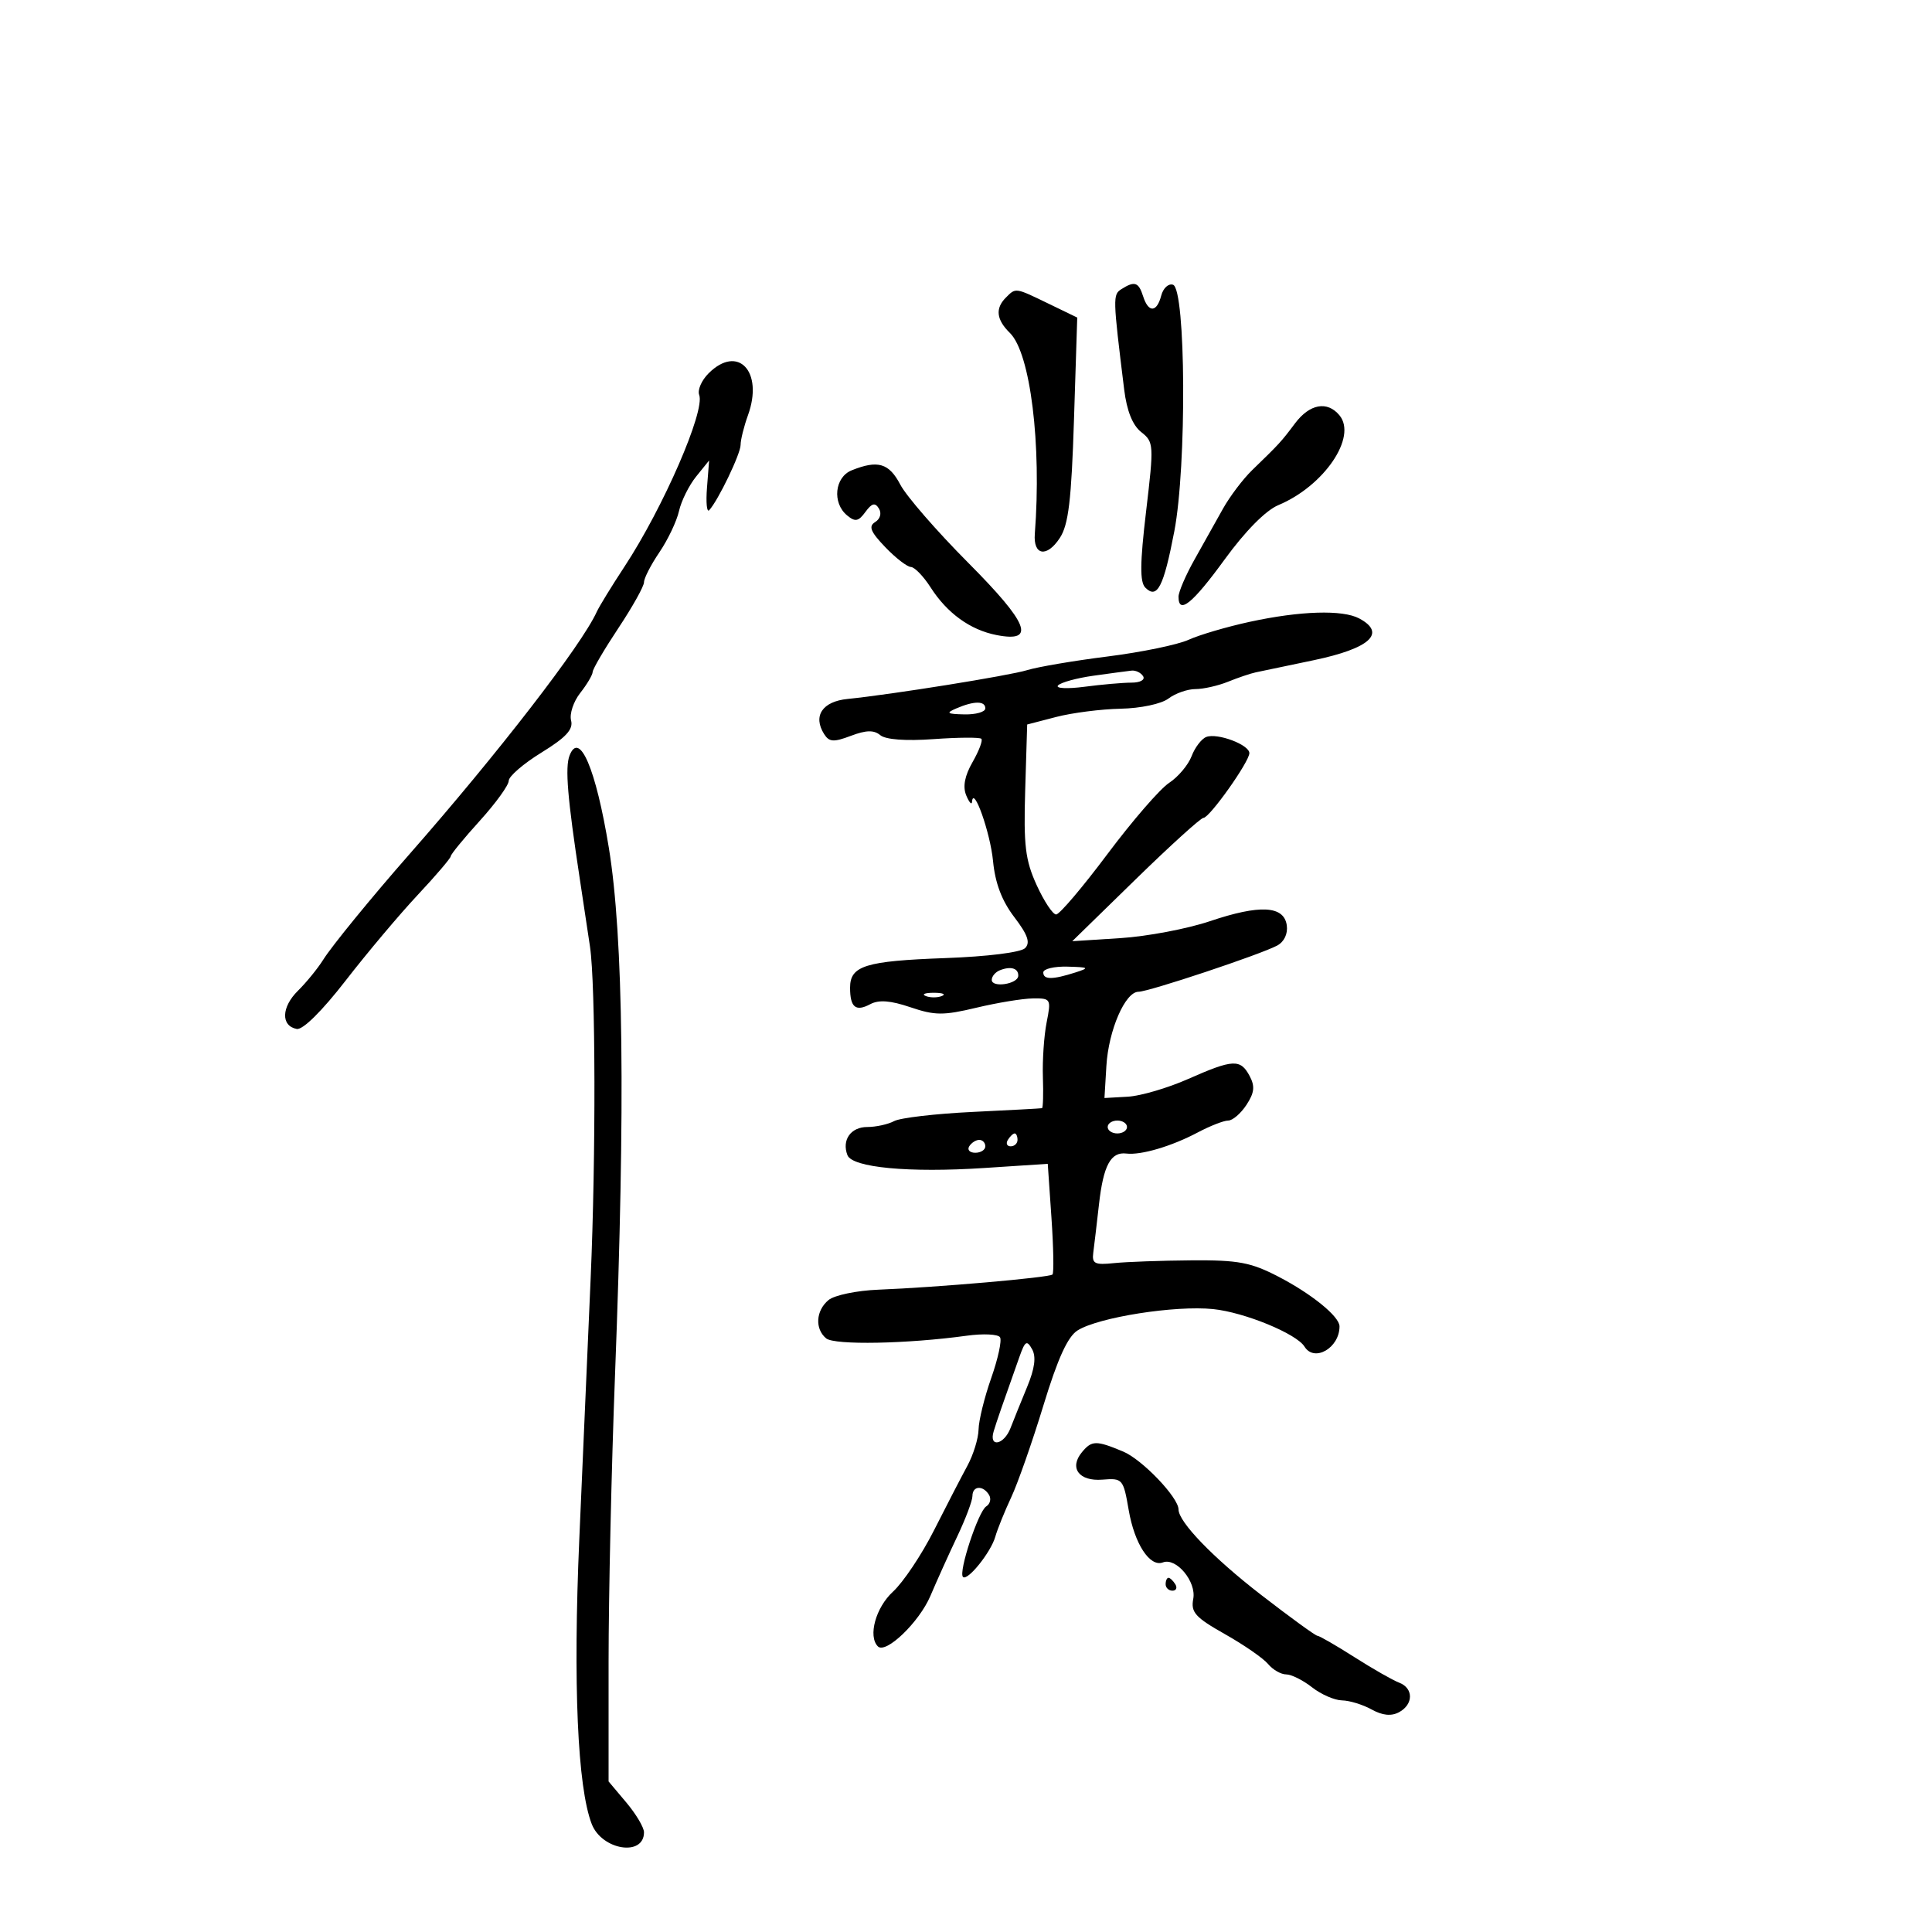 <svg xmlns="http://www.w3.org/2000/svg" width="300" height="300" viewBox="0 0 300 300" version="1.1">
	<path d="M 174.145 44.889 C 172.782 45.753, 172.793 46.148, 174.563 60.500 C 174.970 63.804, 175.868 66.040, 177.207 67.093 C 179.167 68.632, 179.192 69.045, 177.966 79.392 C 177.009 87.467, 176.980 90.380, 177.849 91.249 C 179.688 93.088, 180.689 91.143, 182.347 82.500 C 184.287 72.386, 184.143 44.881, 182.146 44.215 C 181.443 43.981, 180.620 44.737, 180.317 45.895 C 179.623 48.551, 178.325 48.600, 177.500 46 C 176.803 43.804, 176.182 43.599, 174.145 44.889 M 156.200 46.200 C 154.509 47.891, 154.707 49.635, 156.826 51.711 C 159.998 54.818, 161.755 69.015, 160.685 82.899 C 160.425 86.266, 162.551 86.615, 164.568 83.536 C 165.917 81.478, 166.368 77.705, 166.769 65.129 L 167.274 49.311 162.821 47.155 C 157.609 44.632, 157.748 44.652, 156.200 46.200 M 110.023 57.977 C 108.935 59.065, 108.281 60.570, 108.570 61.321 C 109.523 63.804, 102.984 78.834, 96.970 87.984 C 94.976 91.018, 93.039 94.175, 92.665 95 C 90.326 100.168, 77.321 116.995, 63.547 132.675 C 57.706 139.325, 51.537 146.873, 50.206 149 C 49.345 150.375, 47.571 152.554, 46.265 153.842 C 43.690 156.380, 43.594 159.298, 46.071 159.775 C 47.013 159.957, 49.995 157.009, 53.685 152.248 C 57.021 147.944, 62.053 141.965, 64.867 138.962 C 67.681 135.958, 69.987 133.256, 69.992 132.958 C 69.996 132.660, 72.023 130.185, 74.496 127.458 C 76.968 124.731, 78.993 121.933, 78.996 121.241 C 78.998 120.548, 81.287 118.575, 84.081 116.855 C 87.887 114.513, 89.041 113.264, 88.678 111.876 C 88.411 110.857, 89.050 108.935, 90.097 107.604 C 91.144 106.273, 92.013 104.806, 92.028 104.342 C 92.044 103.879, 93.844 100.810, 96.028 97.521 C 98.213 94.233, 100 91.034, 100 90.411 C 100 89.788, 101.079 87.690, 102.397 85.747 C 103.715 83.804, 105.082 80.929, 105.435 79.357 C 105.787 77.786, 106.984 75.375, 108.094 74 L 110.112 71.500 109.782 75.724 C 109.601 78.047, 109.754 79.622, 110.124 79.224 C 111.510 77.730, 115 70.474, 115 69.086 C 115 68.292, 115.516 66.215, 116.146 64.472 C 118.603 57.678, 114.584 53.416, 110.023 57.977 M 201.083 65.750 C 198.938 68.612, 198.676 68.897, 194.438 73 C 193.018 74.375, 190.975 77.075, 189.898 79 C 188.821 80.925, 186.828 84.483, 185.470 86.907 C 184.111 89.331, 183 91.919, 183 92.657 C 183 95.490, 185.165 93.742, 190.157 86.879 C 193.370 82.462, 196.540 79.255, 198.503 78.434 C 205.599 75.469, 210.781 67.851, 207.989 64.487 C 206.099 62.209, 203.363 62.709, 201.083 65.750 M 132.250 73.031 C 129.606 74.094, 129.196 78.087, 131.531 80.026 C 132.795 81.074, 133.293 80.982, 134.379 79.497 C 135.380 78.127, 135.881 77.999, 136.475 78.960 C 136.928 79.693, 136.685 80.577, 135.896 81.064 C 134.830 81.723, 135.168 82.566, 137.455 84.953 C 139.060 86.629, 140.852 88.017, 141.437 88.039 C 142.022 88.060, 143.400 89.485, 144.500 91.205 C 147.064 95.215, 150.652 97.811, 154.735 98.610 C 160.914 99.821, 159.739 96.827, 150.316 87.358 C 145.467 82.486, 140.733 77.037, 139.797 75.250 C 138.043 71.905, 136.315 71.397, 132.250 73.031 M 194.061 96.555 C 190.520 97.323, 186.245 98.579, 184.561 99.347 C 182.877 100.115, 177.225 101.280, 172 101.937 C 166.775 102.594, 161.150 103.549, 159.500 104.058 C 156.737 104.911, 138.348 107.862, 131.615 108.532 C 127.696 108.922, 126.192 111.174, 127.970 113.986 C 128.755 115.227, 129.441 115.272, 132.128 114.258 C 134.499 113.363, 135.700 113.336, 136.687 114.155 C 137.526 114.851, 140.626 115.081, 144.982 114.769 C 148.808 114.495, 152.140 114.473, 152.386 114.719 C 152.632 114.966, 152.018 116.592, 151.020 118.334 C 149.794 120.475, 149.475 122.148, 150.033 123.500 C 150.488 124.600, 150.894 125.050, 150.936 124.500 C 151.138 121.856, 153.773 129.286, 154.197 133.695 C 154.527 137.132, 155.566 139.875, 157.493 142.402 C 159.595 145.158, 160.020 146.380, 159.171 147.229 C 158.512 147.888, 153.307 148.536, 146.785 148.772 C 134.375 149.221, 132 149.959, 132 153.369 C 132 156.427, 132.873 157.138, 135.137 155.927 C 136.462 155.218, 138.286 155.357, 141.368 156.404 C 145.158 157.691, 146.493 157.700, 151.613 156.477 C 154.851 155.704, 158.796 155.055, 160.381 155.036 C 163.179 155.001, 163.240 155.108, 162.522 158.750 C 162.114 160.813, 161.853 164.637, 161.941 167.250 C 162.029 169.863, 161.966 172.036, 161.800 172.079 C 161.635 172.122, 156.790 172.384, 151.033 172.660 C 145.276 172.936, 139.793 173.576, 138.849 174.081 C 137.904 174.586, 136.025 175, 134.673 175 C 132.110 175, 130.686 177.018, 131.588 179.369 C 132.330 181.303, 141.145 182.132, 152.827 181.366 L 162.695 180.719 163.270 189.104 C 163.586 193.716, 163.658 197.675, 163.430 197.903 C 162.954 198.380, 145.446 199.907, 136.403 200.261 C 133.046 200.393, 129.563 201.117, 128.653 201.872 C 126.678 203.512, 126.504 206.343, 128.286 207.823 C 129.578 208.895, 140.924 208.679, 150.120 207.408 C 152.661 207.057, 154.985 207.167, 155.286 207.654 C 155.587 208.141, 154.971 210.988, 153.917 213.981 C 152.862 216.974, 151.978 220.565, 151.952 221.962 C 151.926 223.358, 151.138 225.909, 150.202 227.631 C 149.266 229.354, 146.938 233.854, 145.030 237.631 C 143.121 241.409, 140.252 245.697, 138.655 247.161 C 135.985 249.606, 134.752 254.085, 136.317 255.651 C 137.546 256.880, 142.743 251.884, 144.473 247.809 C 145.480 245.439, 147.361 241.274, 148.652 238.554 C 149.943 235.833, 151 233.021, 151 232.304 C 151 230.710, 152.628 230.589, 153.569 232.112 C 153.947 232.723, 153.754 233.534, 153.140 233.913 C 151.914 234.671, 148.796 244.130, 149.530 244.864 C 150.226 245.560, 153.861 241.044, 154.546 238.631 C 154.879 237.459, 155.994 234.700, 157.022 232.500 C 158.051 230.300, 160.303 223.874, 162.026 218.221 C 164.244 210.945, 165.794 207.545, 167.330 206.584 C 170.598 204.540, 182.503 202.669, 188.380 203.275 C 193.250 203.778, 201.323 207.095, 202.564 209.104 C 204.089 211.572, 208 209.308, 208 205.957 C 208 204.429, 203.680 200.916, 198.500 198.232 C 194.224 196.017, 192.269 195.651, 185 195.706 C 180.325 195.741, 174.925 195.934, 173 196.135 C 169.979 196.450, 169.536 196.226, 169.765 194.500 C 169.911 193.400, 170.309 190.025, 170.651 187 C 171.333 180.946, 172.479 178.825, 174.903 179.122 C 177.177 179.401, 181.926 177.997, 185.985 175.847 C 187.902 174.831, 190.029 174, 190.712 174 C 191.395 174, 192.671 172.905, 193.548 171.567 C 194.788 169.675, 194.896 168.675, 194.036 167.067 C 192.611 164.405, 191.464 164.463, 184.494 167.545 C 181.329 168.945, 177.111 170.182, 175.120 170.295 L 171.500 170.500 171.800 165.500 C 172.132 159.970, 174.721 154, 176.786 154 C 178.361 154, 195.694 148.227, 198.311 146.831 C 199.405 146.247, 199.998 145.001, 199.811 143.682 C 199.376 140.627, 195.640 140.426, 187.879 143.041 C 184.370 144.224, 178.125 145.406, 174 145.670 L 166.500 146.149 176.311 136.574 C 181.707 131.309, 186.458 127, 186.868 127 C 187.815 127, 194 118.280, 194 116.946 C 194 115.639, 189.033 113.773, 187.313 114.434 C 186.574 114.717, 185.547 116.062, 185.030 117.422 C 184.512 118.782, 182.939 120.649, 181.533 121.570 C 180.128 122.491, 175.820 127.465, 171.960 132.622 C 168.100 137.780, 164.516 142, 163.996 142 C 163.476 142, 162.113 139.942, 160.967 137.427 C 159.205 133.559, 158.931 131.288, 159.192 122.677 L 159.500 112.500 164 111.330 C 166.475 110.687, 170.975 110.110, 174 110.049 C 177.123 109.985, 180.339 109.302, 181.441 108.468 C 182.509 107.661, 184.392 107, 185.626 107 C 186.860 107, 189.137 106.486, 190.685 105.859 C 192.233 105.231, 194.175 104.574, 195 104.400 C 195.825 104.226, 199.853 103.382, 203.951 102.526 C 212.734 100.690, 215.333 98.319, 211.066 96.035 C 208.480 94.651, 201.916 94.852, 194.061 96.555 M 169.792 104.925 C 167.203 105.287, 164.728 105.965, 164.292 106.432 C 163.856 106.899, 165.700 106.993, 168.390 106.641 C 171.079 106.288, 174.368 106, 175.699 106 C 177.057 106, 177.847 105.561, 177.500 105 C 177.160 104.450, 176.346 104.060, 175.691 104.134 C 175.036 104.207, 172.381 104.563, 169.792 104.925 M 148.500 110 C 146.824 110.720, 147.026 110.871, 149.750 110.930 C 151.537 110.968, 153 110.550, 153 110 C 153 108.813, 151.263 108.813, 148.500 110 M 88.441 117.318 C 87.723 119.164, 88.118 123.920, 90.034 136.500 C 90.620 140.350, 91.332 145.075, 91.615 147 C 92.488 152.927, 92.540 179.573, 91.716 198.500 C 91.285 208.400, 90.491 226.625, 89.952 239 C 88.975 261.463, 89.674 277.506, 91.879 283.222 C 93.450 287.294, 100 288.339, 100 284.518 C 100 283.767, 98.763 281.683, 97.250 279.887 L 94.500 276.620 94.500 258.060 C 94.500 247.852, 94.950 227.800, 95.500 213.500 C 97.117 171.452, 96.811 145.511, 94.534 131.606 C 92.533 119.382, 89.974 113.380, 88.441 117.318 M 155.250 150.667 C 154.563 150.942, 154 151.610, 154 152.153 C 154 153.431, 158.068 152.811, 158.115 151.525 C 158.157 150.348, 156.950 149.987, 155.250 150.667 M 162 151 C 162 152.145, 163.425 152.145, 167 151 C 169.231 150.285, 169.097 150.189, 165.750 150.100 C 163.688 150.045, 162 150.450, 162 151 M 143.750 154.662 C 144.438 154.940, 145.563 154.940, 146.250 154.662 C 146.938 154.385, 146.375 154.158, 145 154.158 C 143.625 154.158, 143.063 154.385, 143.750 154.662 M 172 175 C 172 175.550, 172.675 176, 173.500 176 C 174.325 176, 175 175.550, 175 175 C 175 174.450, 174.325 174, 173.500 174 C 172.675 174, 172 174.450, 172 175 M 156.500 177 C 156.160 177.550, 156.359 178, 156.941 178 C 157.523 178, 158 177.550, 158 177 C 158 176.450, 157.802 176, 157.559 176 C 157.316 176, 156.840 176.450, 156.500 177 M 150.500 178 C 150.160 178.550, 150.584 179, 151.441 179 C 152.298 179, 153 178.550, 153 178 C 153 177.450, 152.577 177, 152.059 177 C 151.541 177, 150.840 177.450, 150.500 178 M 158.309 210.659 C 155.615 218.244, 154.787 220.638, 154.298 222.250 C 153.513 224.835, 155.896 224.379, 156.912 221.750 C 157.390 220.512, 158.553 217.633, 159.497 215.351 C 160.678 212.495, 160.917 210.675, 160.265 209.510 C 159.448 208.050, 159.180 208.207, 158.309 210.659 M 168.011 225.487 C 165.978 227.937, 167.541 230.047, 171.174 229.758 C 174.318 229.507, 174.427 229.633, 175.266 234.492 C 176.173 239.747, 178.554 243.385, 180.577 242.609 C 182.651 241.813, 185.799 245.602, 185.287 248.278 C 184.890 250.358, 185.599 251.147, 190.194 253.741 C 193.149 255.408, 196.169 257.498, 196.905 258.386 C 197.642 259.274, 198.906 260, 199.715 260 C 200.523 260, 202.329 260.900, 203.727 262 C 205.126 263.100, 207.222 264.016, 208.385 264.035 C 209.548 264.055, 211.618 264.690, 212.984 265.446 C 214.673 266.381, 216.032 266.518, 217.234 265.875 C 219.499 264.662, 219.508 262.128, 217.250 261.279 C 216.287 260.918, 213.159 259.132, 210.298 257.311 C 207.437 255.490, 204.857 254, 204.564 254 C 204.271 254, 200.312 251.123, 195.766 247.607 C 188.370 241.886, 183 236.325, 183 234.385 C 183 232.529, 177.357 226.629, 174.400 225.394 C 170.207 223.642, 169.534 223.651, 168.011 225.487 M 181 246 C 181 246.550, 181.477 247, 182.059 247 C 182.641 247, 182.840 246.550, 182.500 246 C 182.160 245.450, 181.684 245, 181.441 245 C 181.198 245, 181 245.450, 181 246" stroke="none" fill="black" fill-rule="evenodd"/>
</svg>